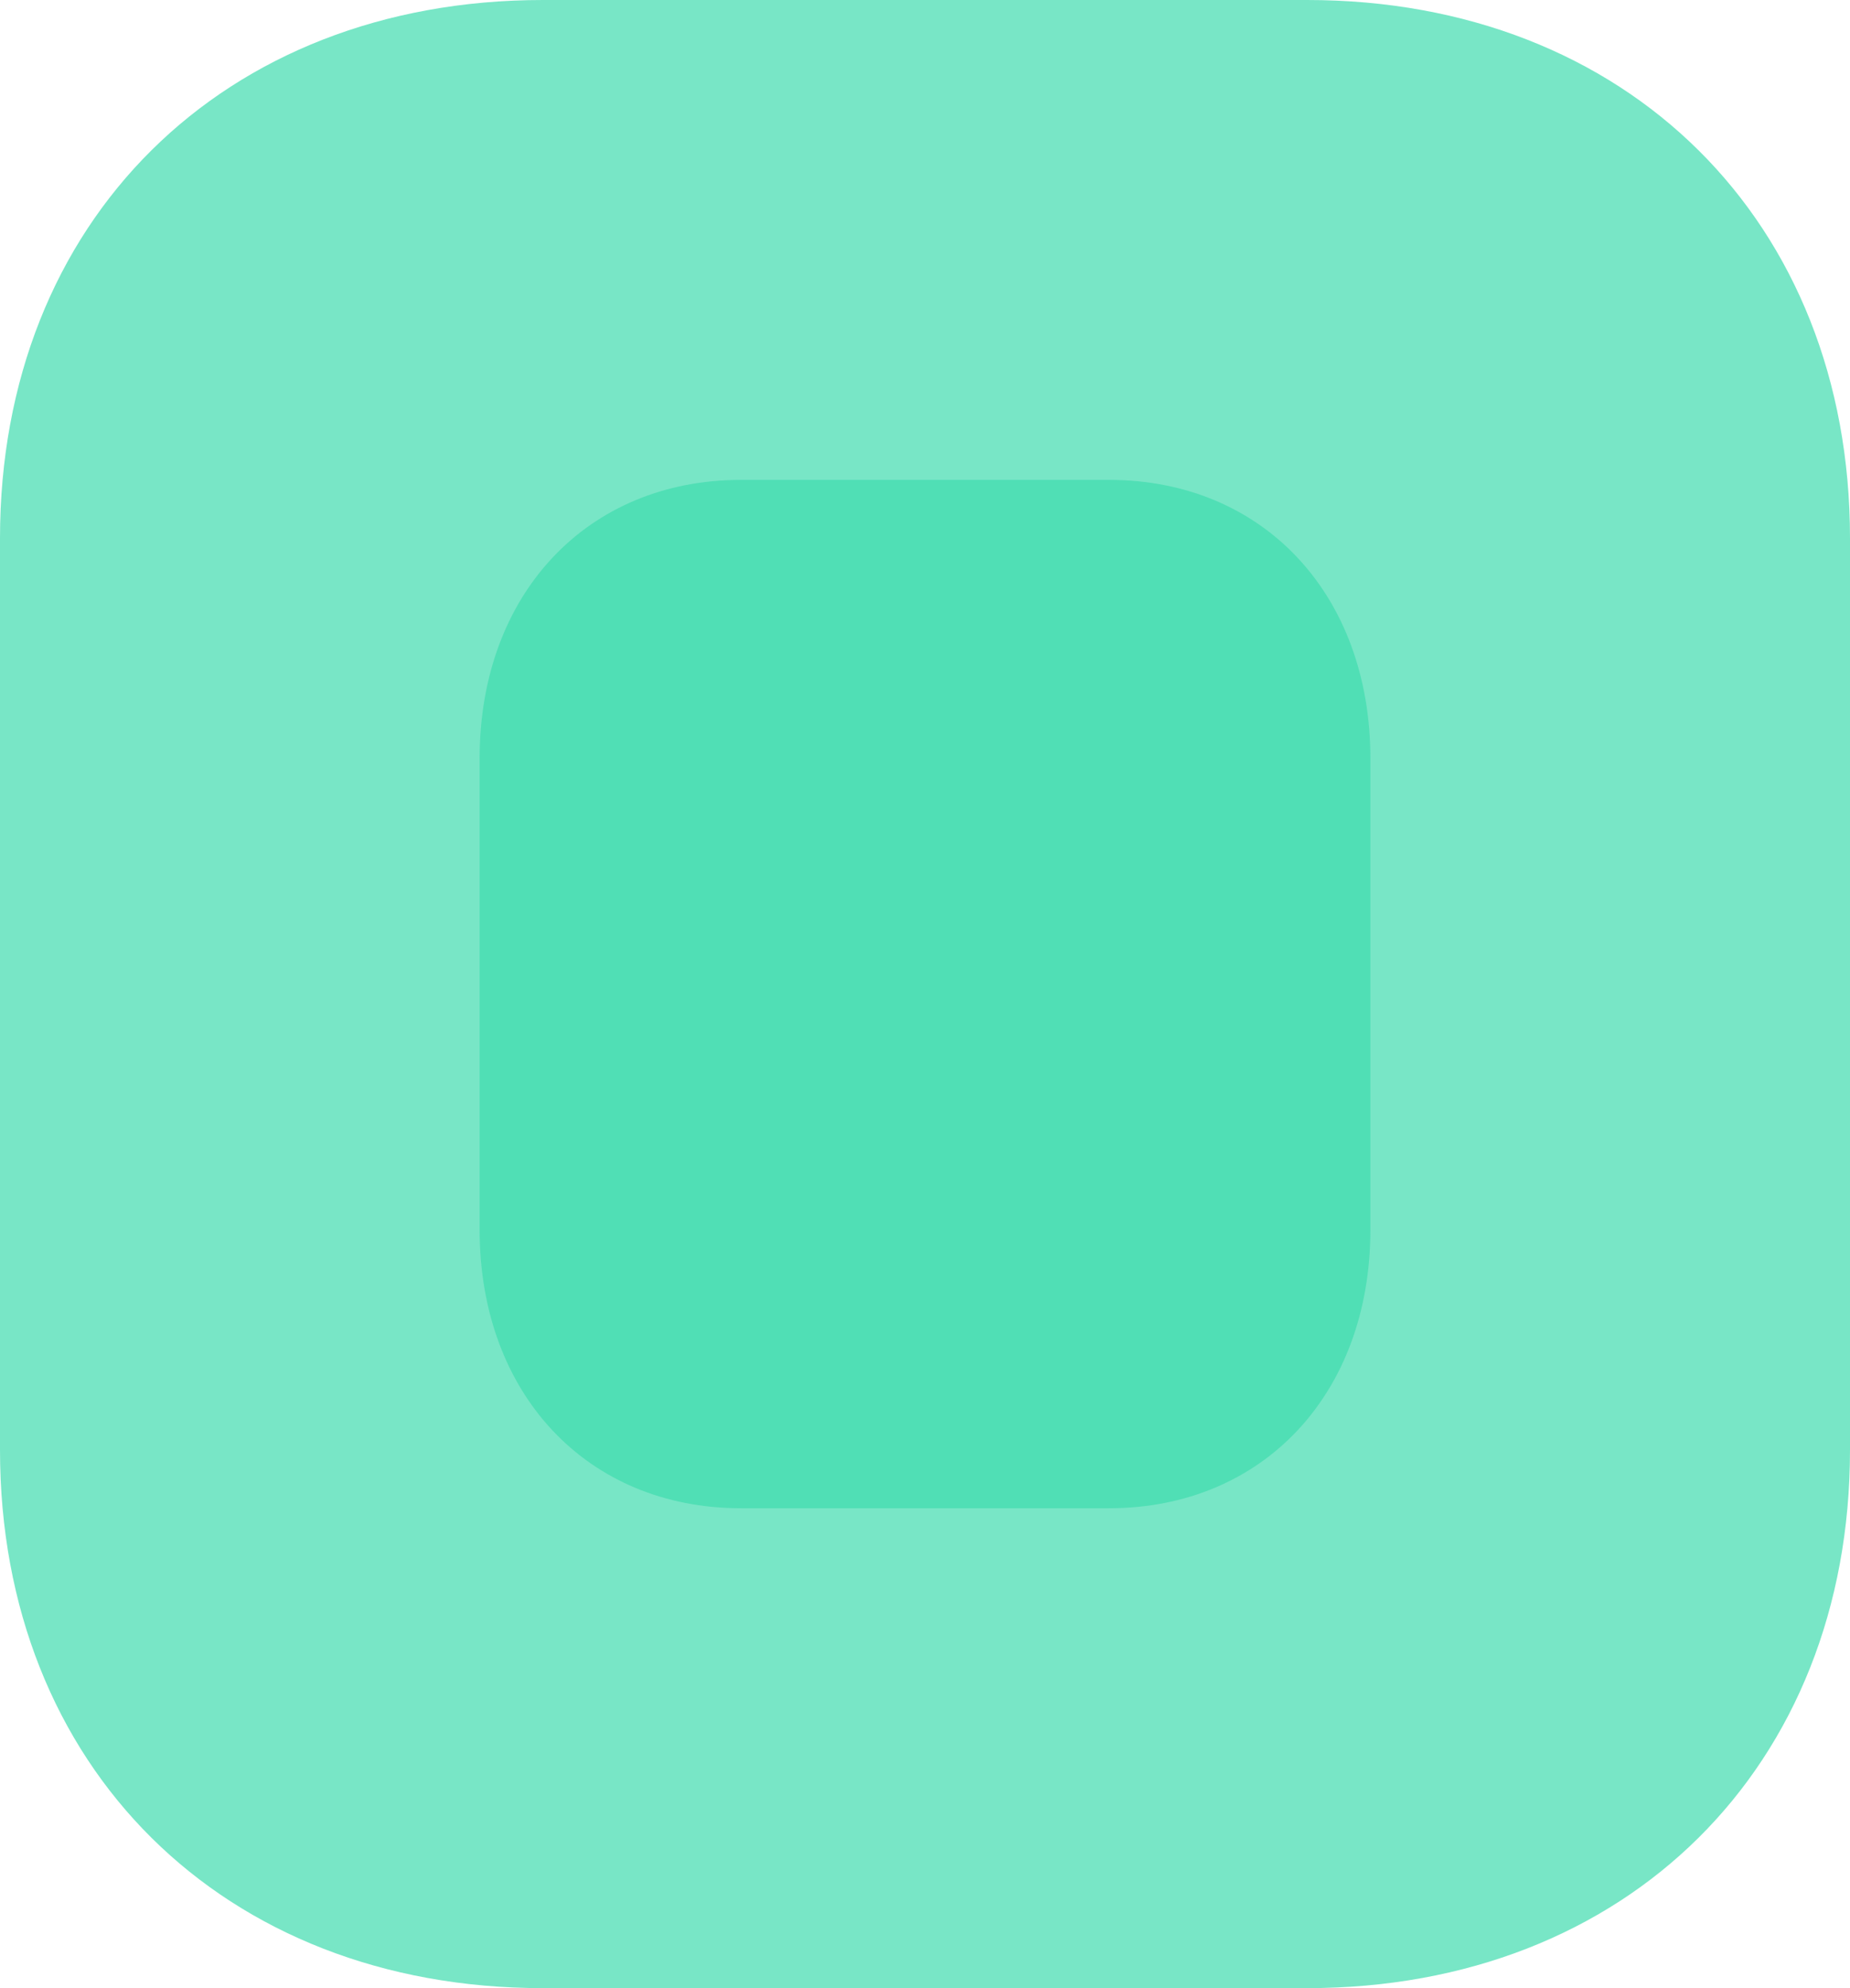 <svg width="27" height="29" viewBox="0 0 27 29" fill="none" xmlns="http://www.w3.org/2000/svg">
<g filter="url(#filter0_b_32598_48)">
<path opacity="0.7" d="M19.078 29H7.922C3.257 29 0 25.771 0 21.149V7.851C0 3.227 3.257 0 7.922 0H19.078C23.743 0 27 3.227 27 7.851V21.149C27 25.771 23.743 29 19.078 29" fill="#3FDCAF"/>
<path opacity="0.7" d="M16.186 22H10.814C8.568 22 7 20.33 7 17.939V11.061C7 8.669 8.568 7 10.814 7H16.186C18.432 7 20 8.669 20 11.061V17.939C20 20.33 18.432 22 16.186 22" fill="#3FDCAF"/>
</g>
<defs>
<filter id="filter0_b_32598_48" x="-4" y="-4" width="35" height="37" filterUnits="userSpaceOnUse" color-interpolation-filters="sRGB">
<feFlood flood-opacity="0" result="BackgroundImageFix"/>
<feGaussianBlur in="BackgroundImage" stdDeviation="2"/>
<feComposite in2="SourceAlpha" operator="in" result="effect1_backgroundBlur_32598_48"/>
<feBlend mode="normal" in="SourceGraphic" in2="effect1_backgroundBlur_32598_48" result="shape"/>
</filter>
</defs>
</svg>
